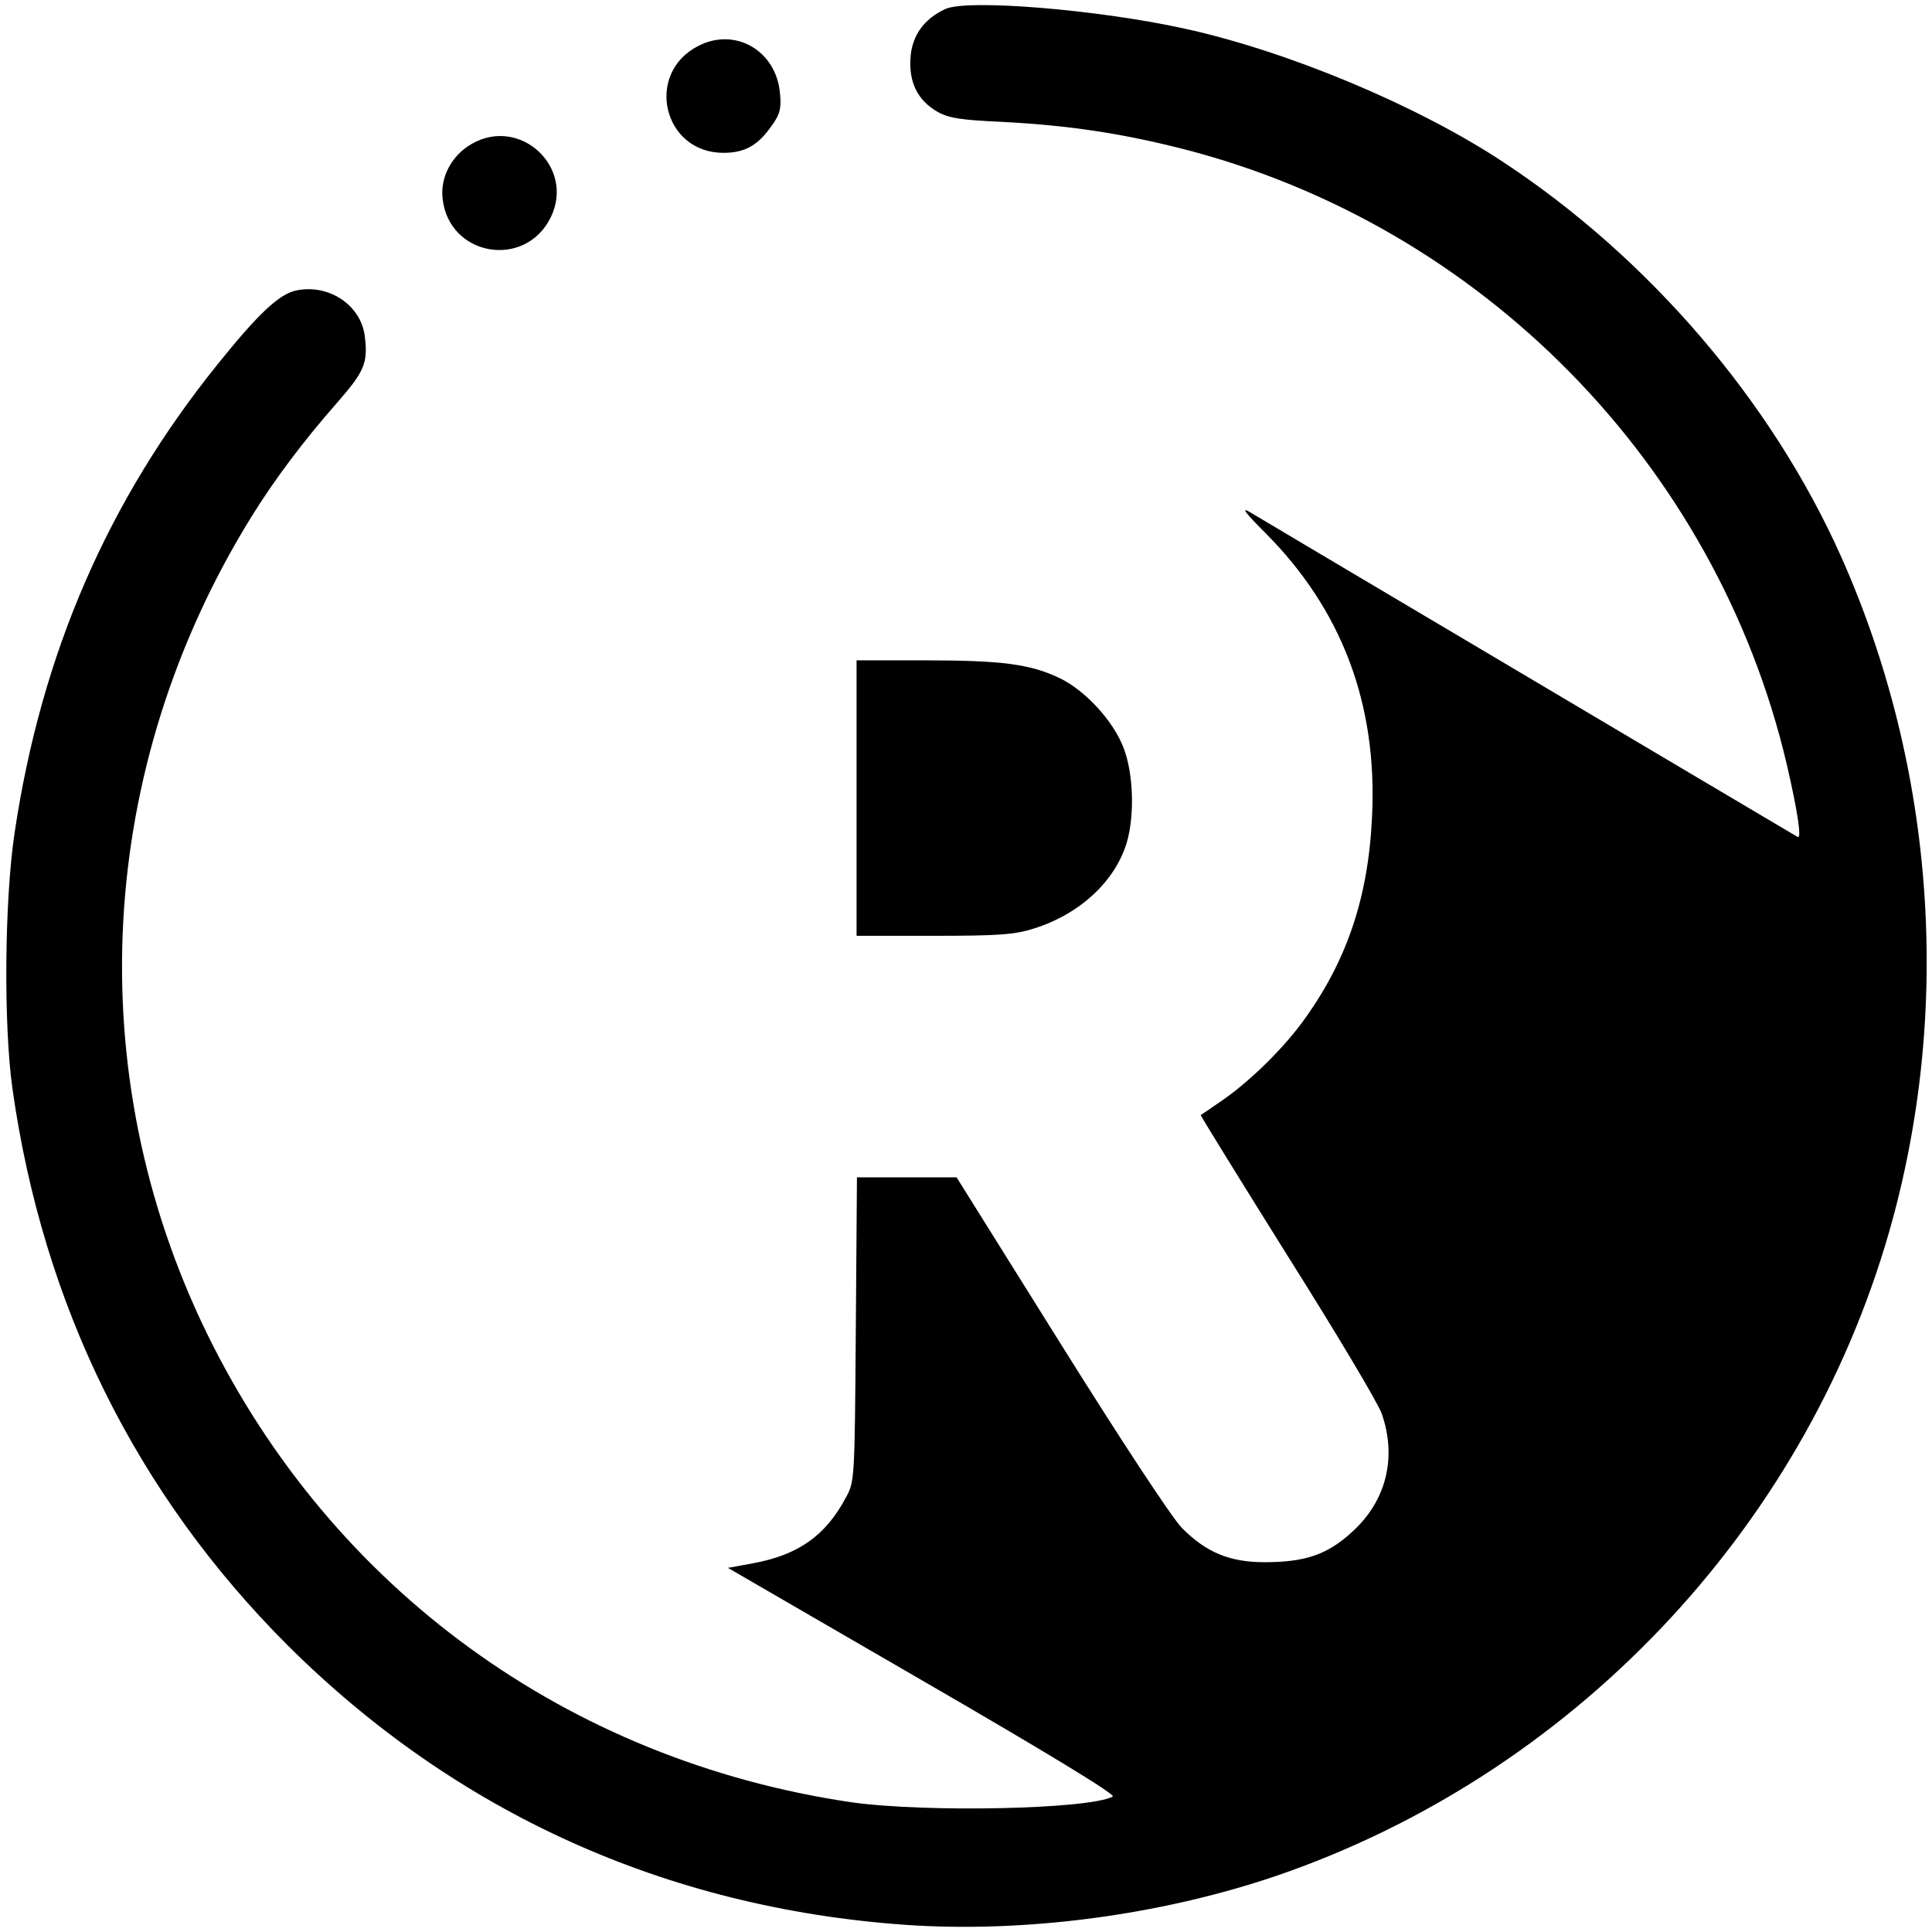 <?xml version="1.0" standalone="no"?>
<!DOCTYPE svg PUBLIC "-//W3C//DTD SVG 20010904//EN"
 "http://www.w3.org/TR/2001/REC-SVG-20010904/DTD/svg10.dtd">
<svg version="1.0" xmlns="http://www.w3.org/2000/svg"
 width="512pt" height="512pt" viewBox="0 0 512 512"
 preserveAspectRatio="xMidYMid meet">

<g transform="translate(0,512) scale(0.1,-0.1)"
fill="#000000" stroke="none">
<path d="M2505 5096 c-56 -26 -88 -70 -92 -128 -5 -66 19 -114 71 -144 30 -17
61 -22 172 -27 174 -9 315 -30 480 -72 791 -203 1412 -836 1599 -1630 29 -125
40 -199 29 -193 -12 7 -468 277 -879 521 -176 104 -369 219 -430 255 -60 36
-125 74 -143 85 -24 14 -12 -2 40 -54 204 -204 299 -455 284 -754 -10 -216
-68 -386 -187 -547 -55 -74 -145 -161 -217 -209 -26 -18 -48 -33 -50 -34 -1
-1 102 -168 229 -371 128 -203 241 -392 251 -421 40 -116 12 -230 -78 -312
-66 -61 -125 -81 -233 -81 -92 0 -155 26 -219 91 -25 25 -160 230 -320 486
l-277 443 -132 0 -132 0 -3 -402 c-3 -398 -3 -404 -26 -446 -54 -102 -127
-153 -247 -175 l-66 -12 516 -299 c337 -195 512 -302 504 -307 -62 -34 -498
-43 -694 -15 -750 111 -1375 565 -1706 1241 -338 692 -294 1501 117 2165 60
97 136 199 231 307 69 79 78 102 70 170 -9 84 -96 142 -183 123 -45 -10 -100
-62 -207 -195 -291 -361 -467 -766 -538 -1240 -27 -177 -30 -510 -6 -680 81
-575 328 -1074 729 -1475 445 -443 1002 -696 1637 -741 316 -22 674 25 981
129 782 267 1398 913 1626 1706 168 585 123 1229 -126 1789 -184 413 -510 794
-900 1050 -227 149 -567 291 -840 351 -232 51 -577 79 -635 52z"/>
<path d="M1850 4998 c-142 -73 -93 -283 67 -283 58 0 93 20 131 76 19 27 23
43 19 82 -10 113 -119 176 -217 125z"/>
<path d="M1249 4738 c-52 -30 -83 -88 -76 -145 17 -153 220 -187 287 -48 64
133 -83 268 -211 193z"/>
<path d="M2270 3005 l0 -365 204 0 c172 0 214 3 265 19 122 38 216 125 247
228 21 71 18 182 -8 250 -27 72 -102 154 -172 187 -77 36 -151 46 -353 46
l-183 0 0 -365z"/>
</g>
</svg>
